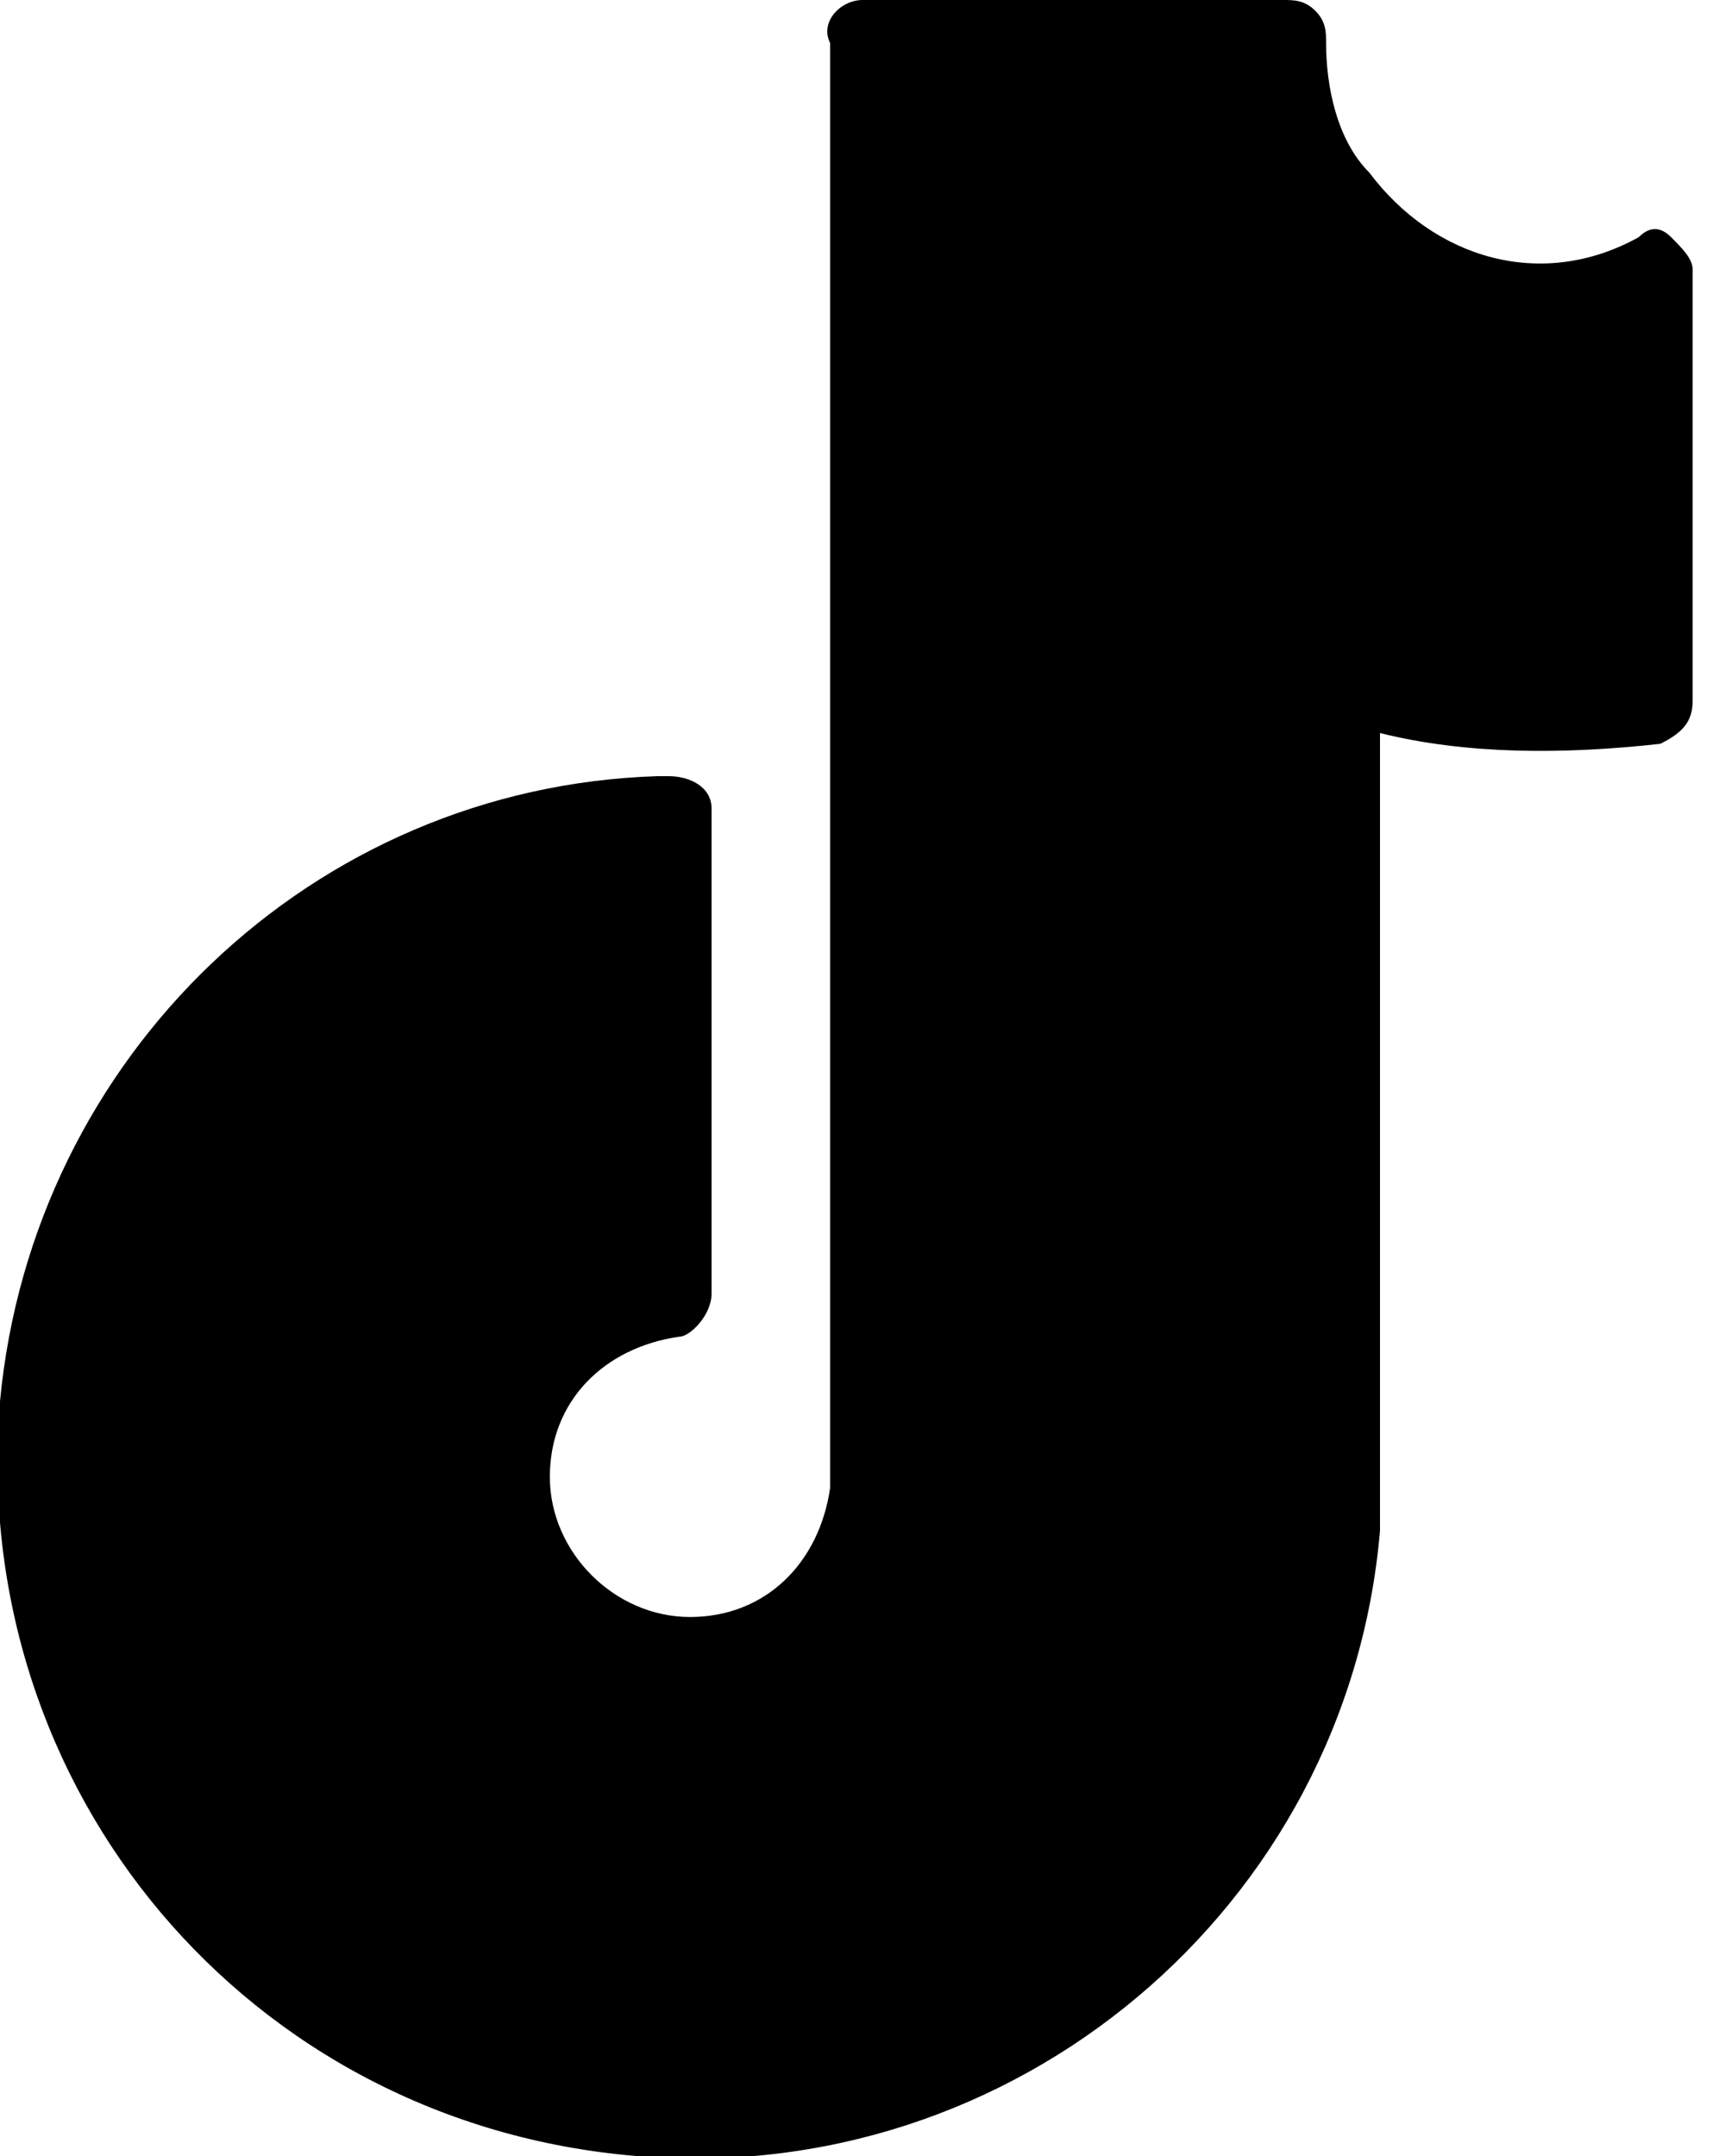 <svg width="16" height="20" viewBox="0 0 16 20" fill="none" xmlns="http://www.w3.org/2000/svg">
<g clip-path="url(#clip0_60_41)">
<path d="M11.9 0C12 0 12.1 0 12.2 0.1C12.3 0.2 12.3 0.3 12.3 0.4C12.3 0.8 12.4 1.3 12.7 1.6C13.3 2.4 14.3 2.7 15.2 2.2C15.3 2.1 15.4 2.1 15.5 2.2C15.6 2.3 15.7 2.4 15.7 2.5V6.5C15.7 6.7 15.6 6.8 15.4 6.9C14.5 7 13.6 7 12.8 6.8V14C12.8 14 12.8 14.1 12.8 14.2C12.5 17.7 9.4 20.3 5.9 20C2.3 19.7 -0.3 16.6 -1.38637e-05 13C0.3 9.8 2.9 7.3 6.1 7.2H6.2C6.4 7.2 6.6 7.3 6.6 7.5V12C6.6 12.2 6.4 12.4 6.3 12.4C5.6 12.5 5.1 13 5.1 13.7C5.1 14.4 5.7 15 6.4 15C7.1 15 7.6 14.5 7.7 13.8V0.4C7.6 0.2 7.8 0 8 0H11.9Z" fill="black"/>
</g>
<defs>
<clipPath id="clip0_60_41">
<rect width="15.7" height="20" fill="white"/>
</clipPath>
</defs>
</svg>
